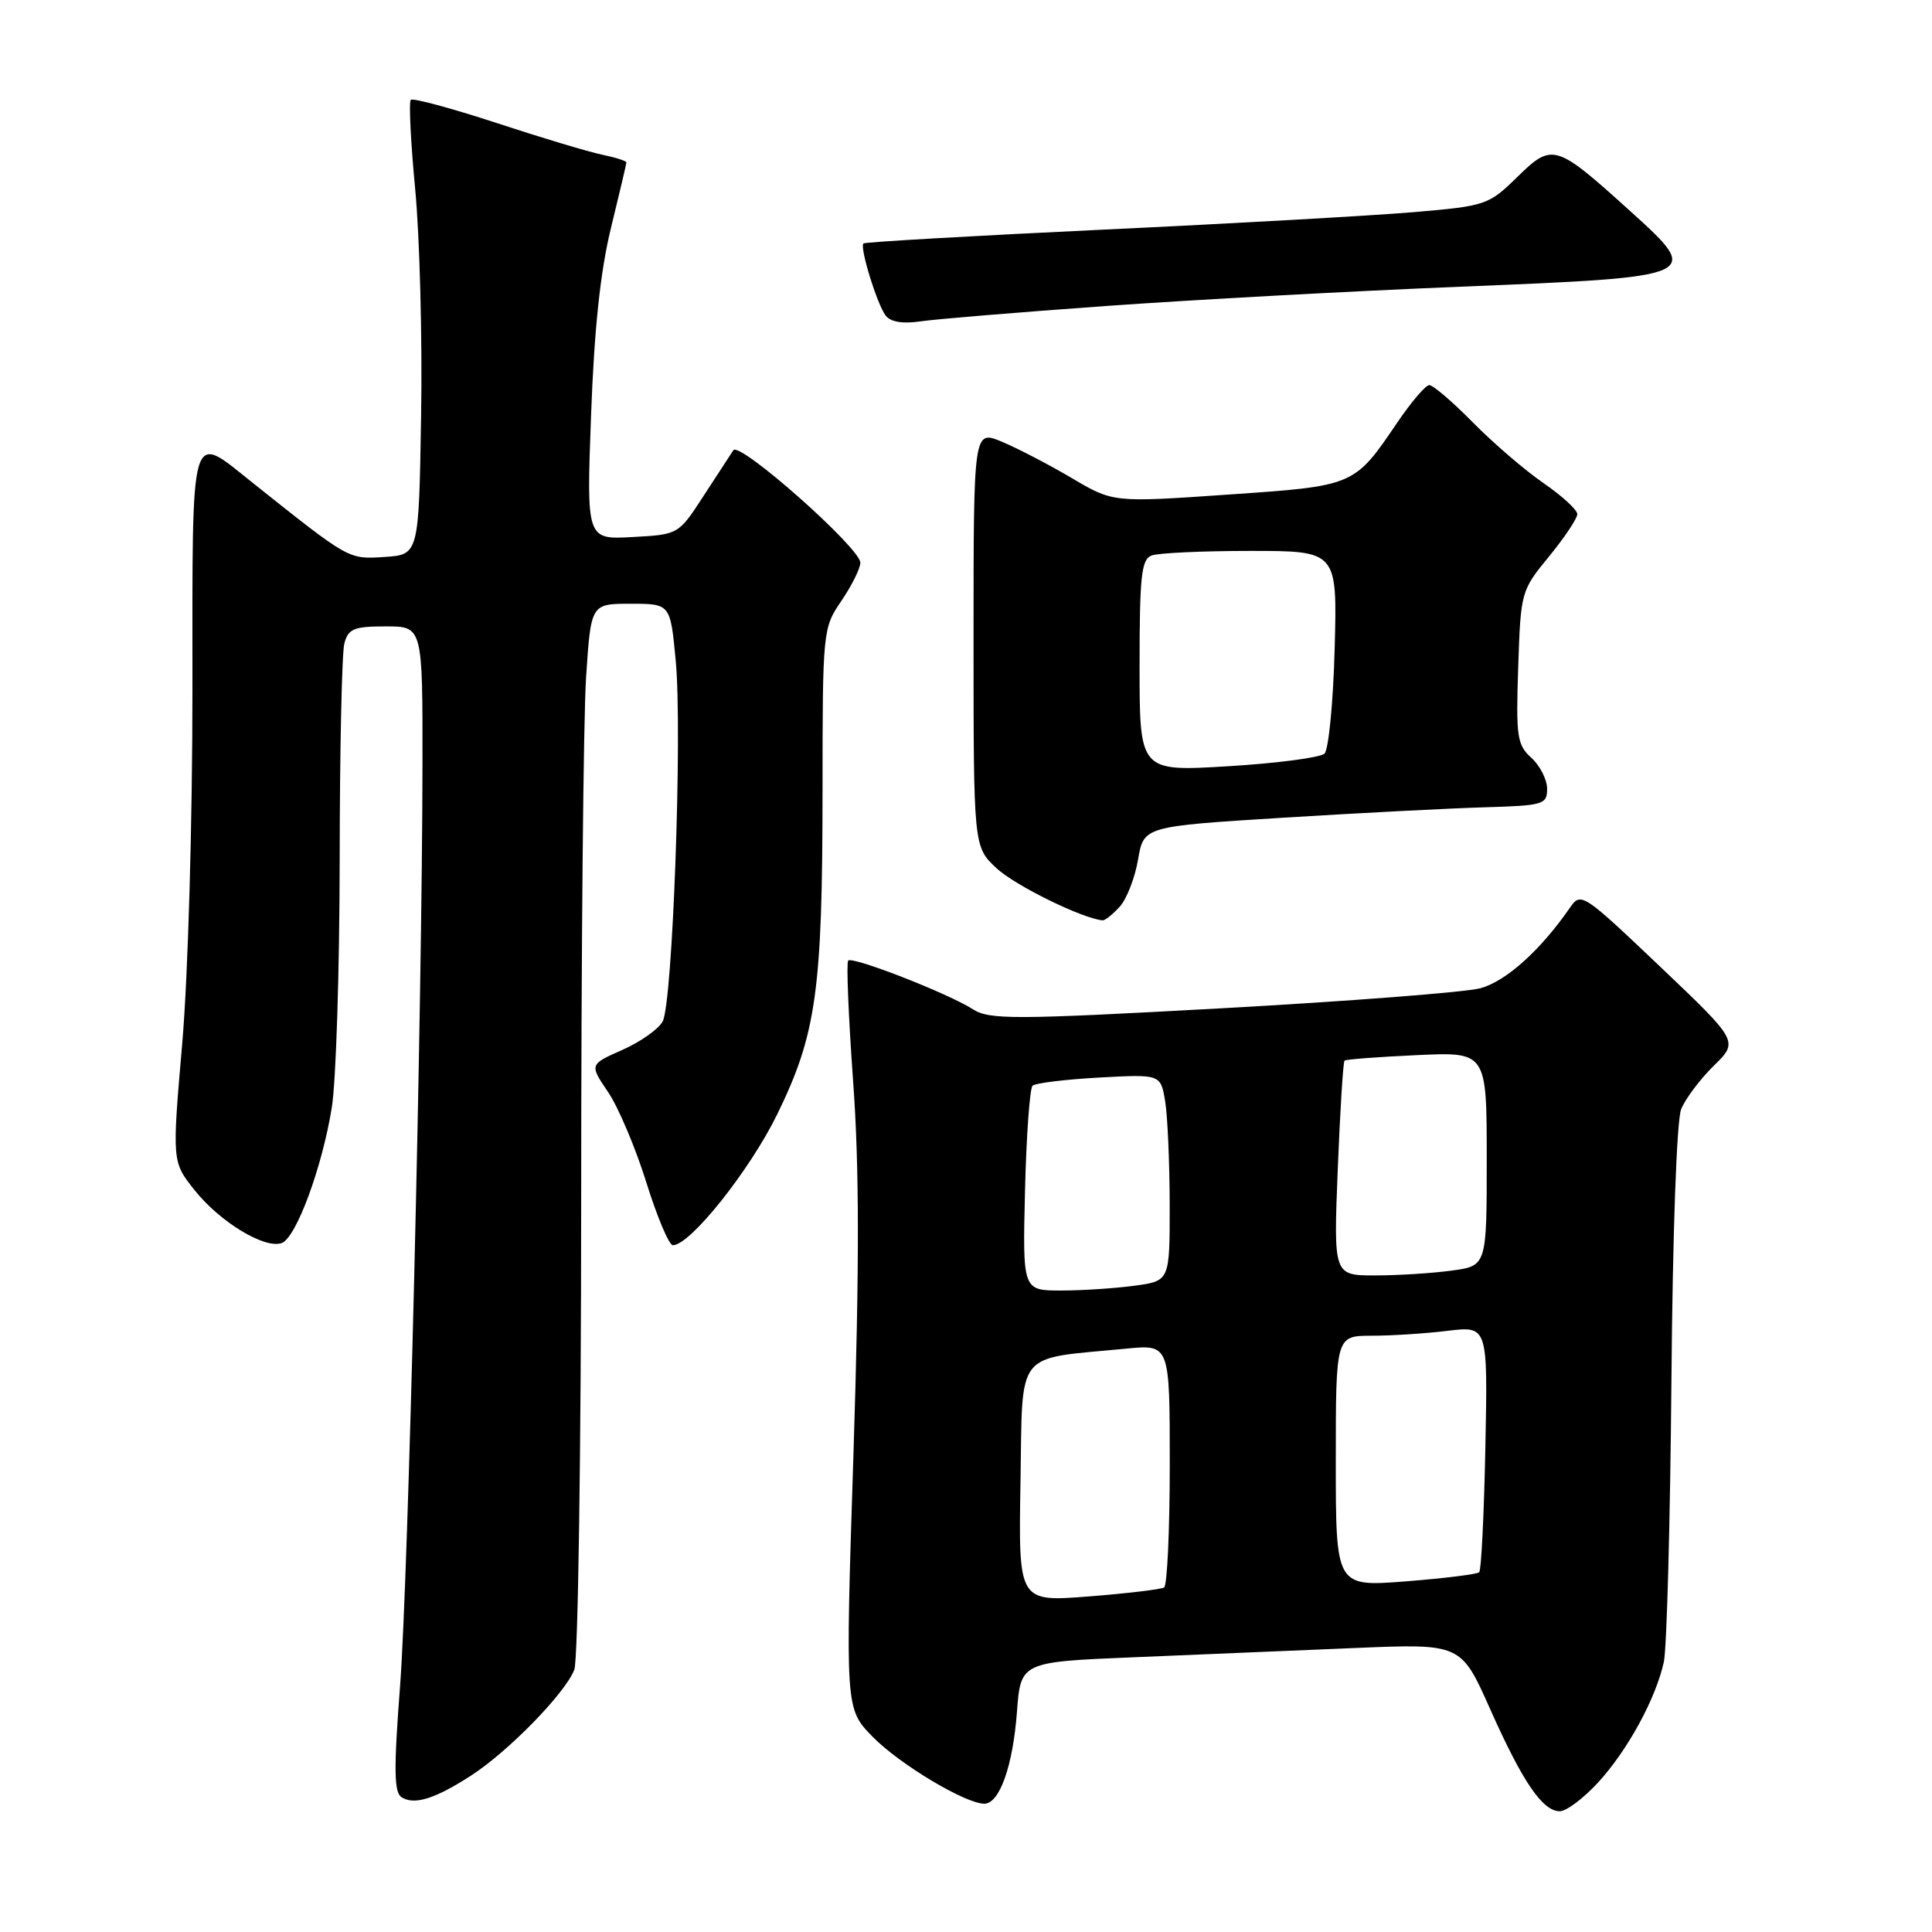 <?xml version="1.0" encoding="UTF-8" standalone="no"?>
<!DOCTYPE svg PUBLIC "-//W3C//DTD SVG 1.1//EN" "http://www.w3.org/Graphics/SVG/1.1/DTD/svg11.dtd" >
<svg xmlns="http://www.w3.org/2000/svg" xmlns:xlink="http://www.w3.org/1999/xlink" version="1.1" viewBox="0 0 256 256">
 <g >
 <path fill="currentColor"
d=" M 211.70 236.25 C 215.63 232.00 219.41 225.08 220.47 220.20 C 220.86 218.38 221.31 201.73 221.47 183.20 C 221.63 163.48 222.17 148.45 222.76 146.98 C 223.32 145.59 225.27 143.00 227.08 141.22 C 230.39 137.99 230.39 137.99 219.95 128.06 C 209.67 118.29 209.48 118.17 208.00 120.31 C 204.13 125.91 199.52 130.06 196.14 130.95 C 194.14 131.48 178.74 132.67 161.93 133.60 C 134.31 135.12 131.13 135.13 128.93 133.74 C 125.63 131.63 112.97 126.69 112.39 127.28 C 112.13 127.54 112.43 134.72 113.04 143.24 C 113.87 154.60 113.88 167.77 113.09 192.58 C 112.00 226.42 112.00 226.42 115.63 230.13 C 119.16 233.75 127.92 239.00 130.43 239.00 C 132.44 239.00 134.21 234.01 134.75 226.86 C 135.25 220.21 135.25 220.21 150.38 219.59 C 158.69 219.25 171.82 218.70 179.54 218.37 C 193.59 217.78 193.59 217.78 197.45 226.46 C 201.77 236.15 204.40 240.00 206.69 240.00 C 207.54 240.00 209.79 238.31 211.70 236.25 Z  M 62.39 235.29 C 67.35 232.10 74.92 224.33 76.10 221.24 C 76.60 219.93 77.00 192.22 77.01 159.18 C 77.01 126.36 77.30 95.11 77.66 89.75 C 78.30 80.00 78.30 80.00 83.57 80.00 C 88.83 80.00 88.83 80.00 89.54 87.58 C 90.43 97.05 89.13 132.86 87.81 135.34 C 87.27 136.36 84.86 138.06 82.46 139.12 C 78.10 141.05 78.10 141.05 80.57 144.70 C 81.93 146.70 84.21 152.09 85.64 156.67 C 87.07 161.25 88.65 165.00 89.16 165.00 C 91.45 165.00 99.35 155.08 102.98 147.66 C 108.17 137.05 108.98 131.24 108.99 104.89 C 109.00 83.49 109.02 83.24 111.50 79.60 C 112.88 77.57 114.00 75.30 114.00 74.56 C 114.00 72.62 97.98 58.43 97.17 59.66 C 96.80 60.22 95.02 62.96 93.20 65.75 C 89.90 70.83 89.90 70.83 83.81 71.16 C 77.71 71.50 77.71 71.50 78.32 55.00 C 78.74 43.58 79.55 35.94 80.96 30.19 C 82.08 25.61 83.00 21.71 83.00 21.52 C 83.00 21.32 81.54 20.86 79.75 20.49 C 77.96 20.12 71.65 18.22 65.72 16.27 C 59.78 14.33 54.71 12.96 54.43 13.23 C 54.16 13.51 54.42 18.85 55.02 25.12 C 55.61 31.38 55.97 44.83 55.80 55.00 C 55.50 73.50 55.50 73.50 50.96 73.80 C 46.14 74.11 46.37 74.24 33.50 63.99 C 25.06 57.27 25.50 55.79 25.50 91.25 C 25.50 109.13 24.92 129.22 24.15 138.22 C 22.79 153.95 22.79 153.95 25.80 157.72 C 29.17 161.95 35.13 165.55 37.35 164.70 C 39.26 163.96 42.68 154.70 43.96 146.79 C 44.53 143.33 44.99 128.57 45.01 114.00 C 45.02 99.42 45.30 86.49 45.63 85.25 C 46.15 83.31 46.90 83.00 51.12 83.00 C 56.00 83.00 56.00 83.00 55.98 101.25 C 55.94 133.52 54.10 209.07 53.01 223.43 C 52.16 234.54 52.21 237.51 53.22 238.15 C 54.91 239.21 57.64 238.36 62.39 235.29 Z  M 148.37 120.14 C 149.30 119.12 150.39 116.30 150.80 113.89 C 151.55 109.50 151.55 109.50 170.03 108.35 C 180.19 107.72 192.21 107.10 196.75 106.97 C 204.52 106.74 205.00 106.60 205.00 104.52 C 205.00 103.30 204.06 101.46 202.92 100.42 C 201.02 98.70 200.86 97.64 201.17 88.42 C 201.50 78.42 201.54 78.26 205.25 73.74 C 207.31 71.22 209.00 68.70 209.00 68.13 C 209.00 67.56 206.99 65.71 204.53 64.02 C 202.06 62.32 197.85 58.70 195.16 55.97 C 192.47 53.24 189.87 51.01 189.38 51.03 C 188.90 51.04 187.02 53.24 185.20 55.91 C 179.42 64.44 179.56 64.38 162.65 65.54 C 147.50 66.59 147.50 66.59 142.00 63.34 C 138.97 61.55 134.81 59.39 132.75 58.53 C 129.00 56.97 129.00 56.97 129.00 84.59 C 129.00 112.20 129.00 112.20 132.05 115.05 C 134.51 117.34 143.40 121.71 146.10 121.95 C 146.42 121.98 147.45 121.16 148.37 120.14 Z  M 146.50 40.55 C 158.05 39.72 179.20 38.57 193.50 37.99 C 225.52 36.69 225.61 36.65 216.00 27.96 C 206.11 19.02 205.71 18.90 201.05 23.45 C 197.24 27.18 196.89 27.29 187.32 28.11 C 181.92 28.57 163.38 29.62 146.13 30.43 C 128.87 31.25 114.60 32.07 114.41 32.26 C 113.89 32.77 116.21 40.30 117.35 41.81 C 118.00 42.66 119.60 42.93 121.92 42.59 C 123.89 42.29 134.95 41.38 146.50 40.55 Z  M 135.22 196.41 C 135.53 178.59 134.30 180.15 149.25 178.70 C 155.00 178.14 155.00 178.14 155.00 194.01 C 155.00 202.74 154.66 210.09 154.25 210.35 C 153.84 210.60 149.32 211.14 144.22 211.54 C 134.95 212.26 134.95 212.26 135.22 196.41 Z  M 177.00 193.63 C 177.00 177.00 177.00 177.00 181.75 176.99 C 184.36 176.99 188.89 176.70 191.82 176.34 C 197.14 175.70 197.14 175.70 196.82 191.77 C 196.64 200.61 196.28 208.06 196.00 208.33 C 195.72 208.60 191.34 209.14 186.25 209.54 C 177.00 210.26 177.00 210.26 177.00 193.63 Z  M 135.82 157.75 C 136.00 150.46 136.45 144.21 136.82 143.86 C 137.20 143.51 141.17 143.03 145.65 142.78 C 153.79 142.34 153.79 142.34 154.39 145.92 C 154.71 147.89 154.98 154.05 154.99 159.61 C 155.00 169.73 155.00 169.73 150.36 170.36 C 147.81 170.71 143.42 171.00 140.61 171.00 C 135.50 171.00 135.50 171.00 135.82 157.75 Z  M 177.26 154.92 C 177.57 147.18 177.97 140.71 178.16 140.54 C 178.35 140.37 182.66 140.04 187.75 139.81 C 197.00 139.38 197.00 139.38 197.00 153.56 C 197.00 167.73 197.00 167.73 192.36 168.36 C 189.81 168.71 185.24 169.00 182.21 169.00 C 176.70 169.00 176.70 169.00 177.26 154.92 Z  M 151.00 88.23 C 151.00 76.37 151.24 74.12 152.58 73.61 C 153.45 73.27 159.35 73.00 165.68 73.00 C 177.20 73.00 177.20 73.00 176.85 85.95 C 176.66 93.07 176.05 99.33 175.50 99.86 C 174.95 100.38 169.21 101.14 162.75 101.53 C 151.00 102.24 151.00 102.24 151.00 88.23 Z "/>
</g>
</svg>